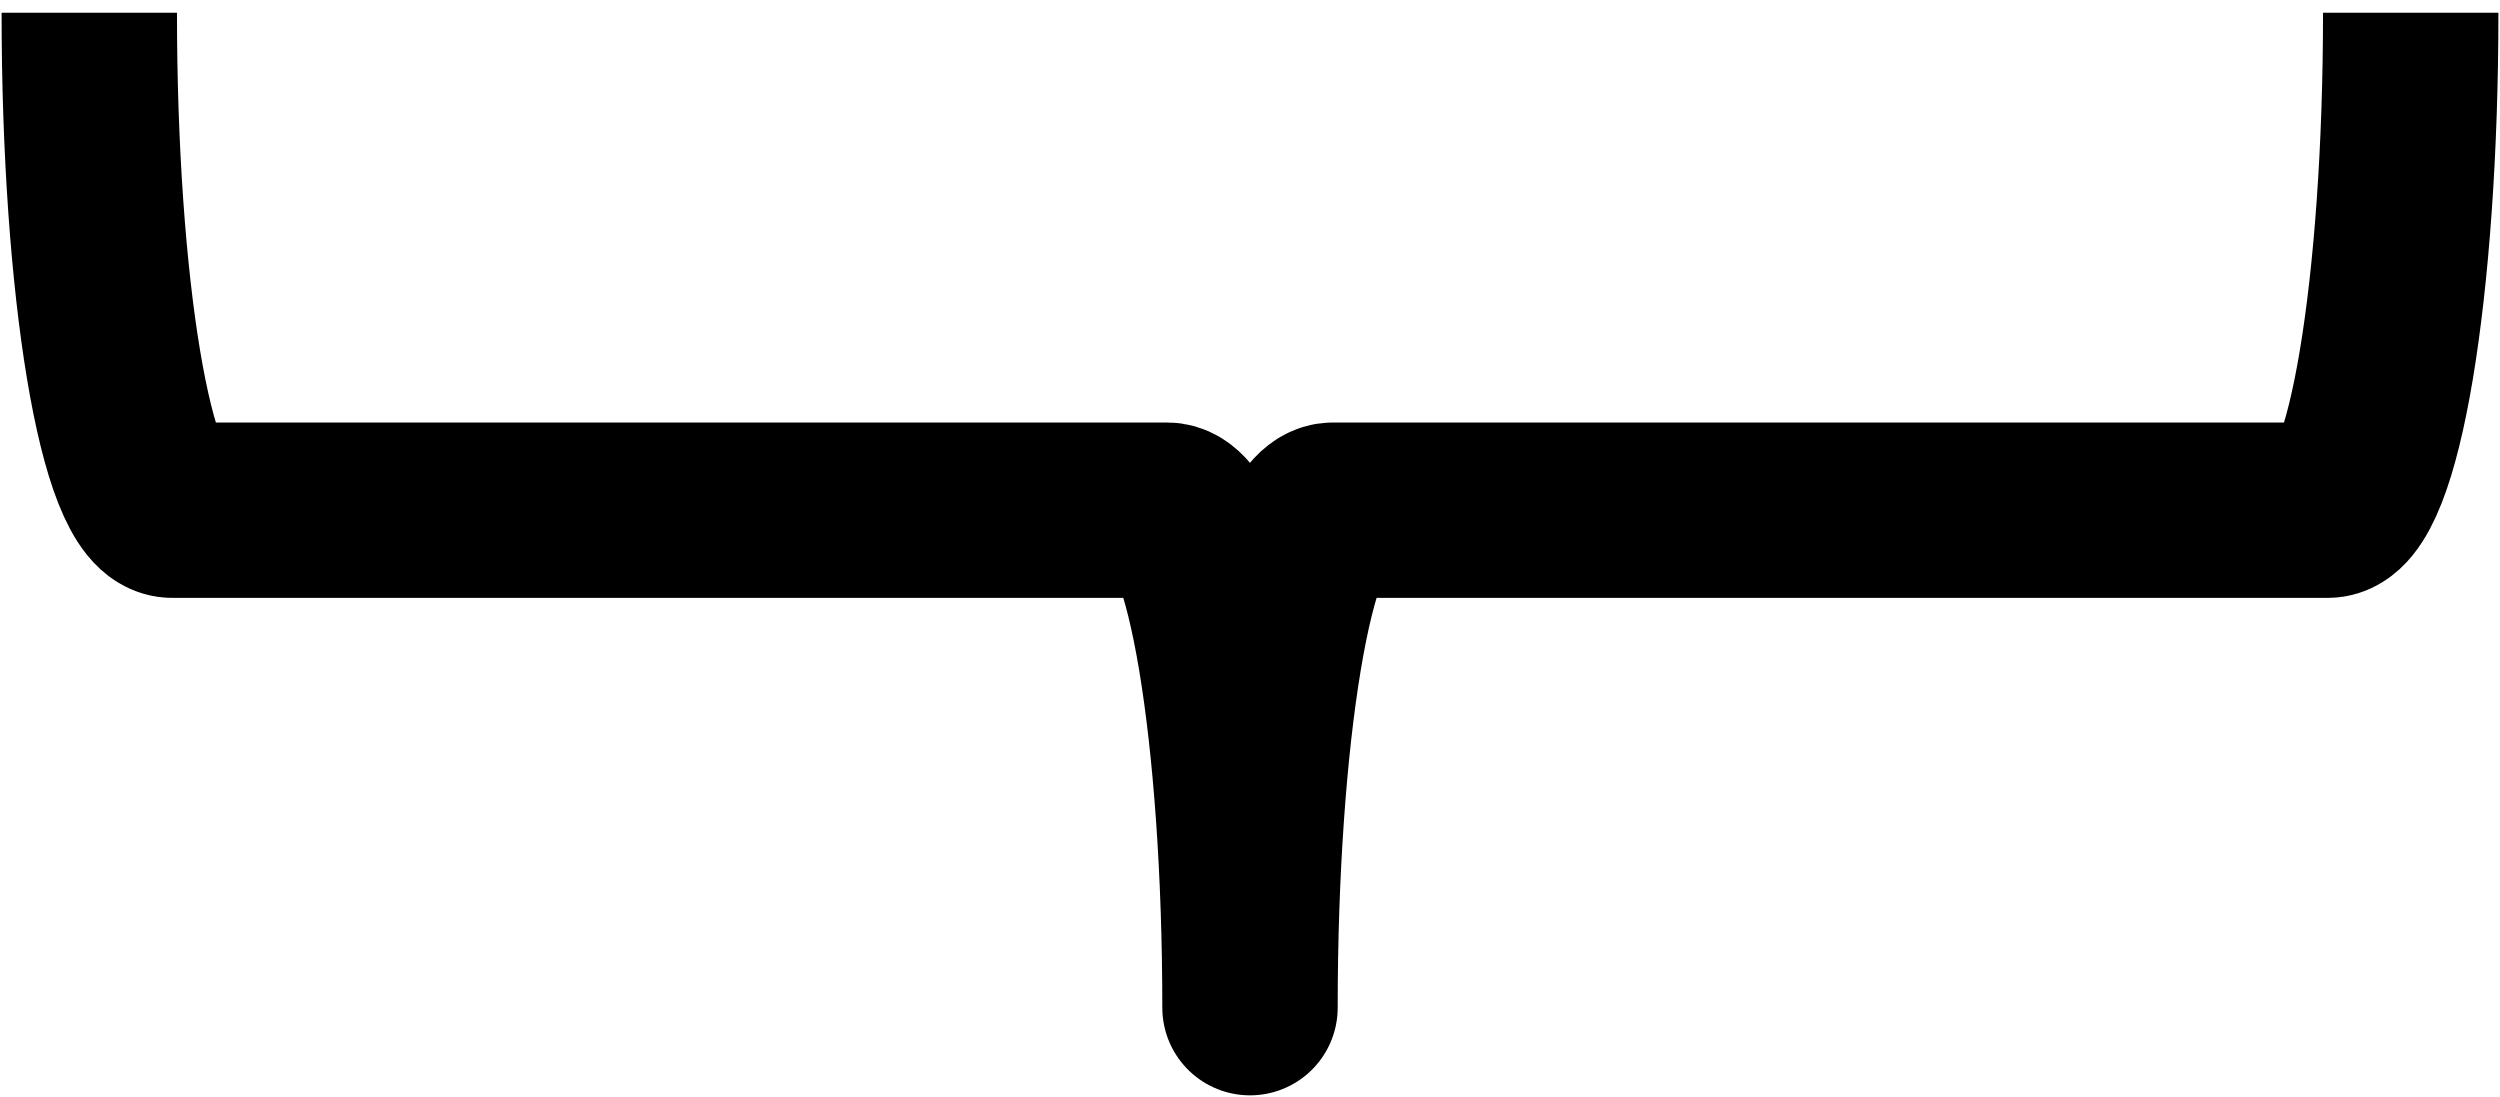 <svg width="98" height="43" xmlns="http://www.w3.org/2000/svg" xmlns:xlink="http://www.w3.org/1999/xlink" xml:space="preserve" overflow="hidden"><defs><clipPath id="clip0"><rect x="1050" y="533" width="98" height="43"/></clipPath></defs><g clip-path="url(#clip0)" transform="translate(-1050 -533)"><path d="M1144.5 533.5C1144.5 544.27 1143.04 553 1141.25 553L1102.25 553C1100.45 553 1099 561.73 1099 572.5 1099 561.73 1097.54 553 1095.75 553L1056.75 553C1054.95 553 1053.5 544.27 1053.5 533.5" stroke="#000000" stroke-width="6.875" stroke-linejoin="round" stroke-miterlimit="10" fill="none" fill-rule="evenodd"/></g></svg>